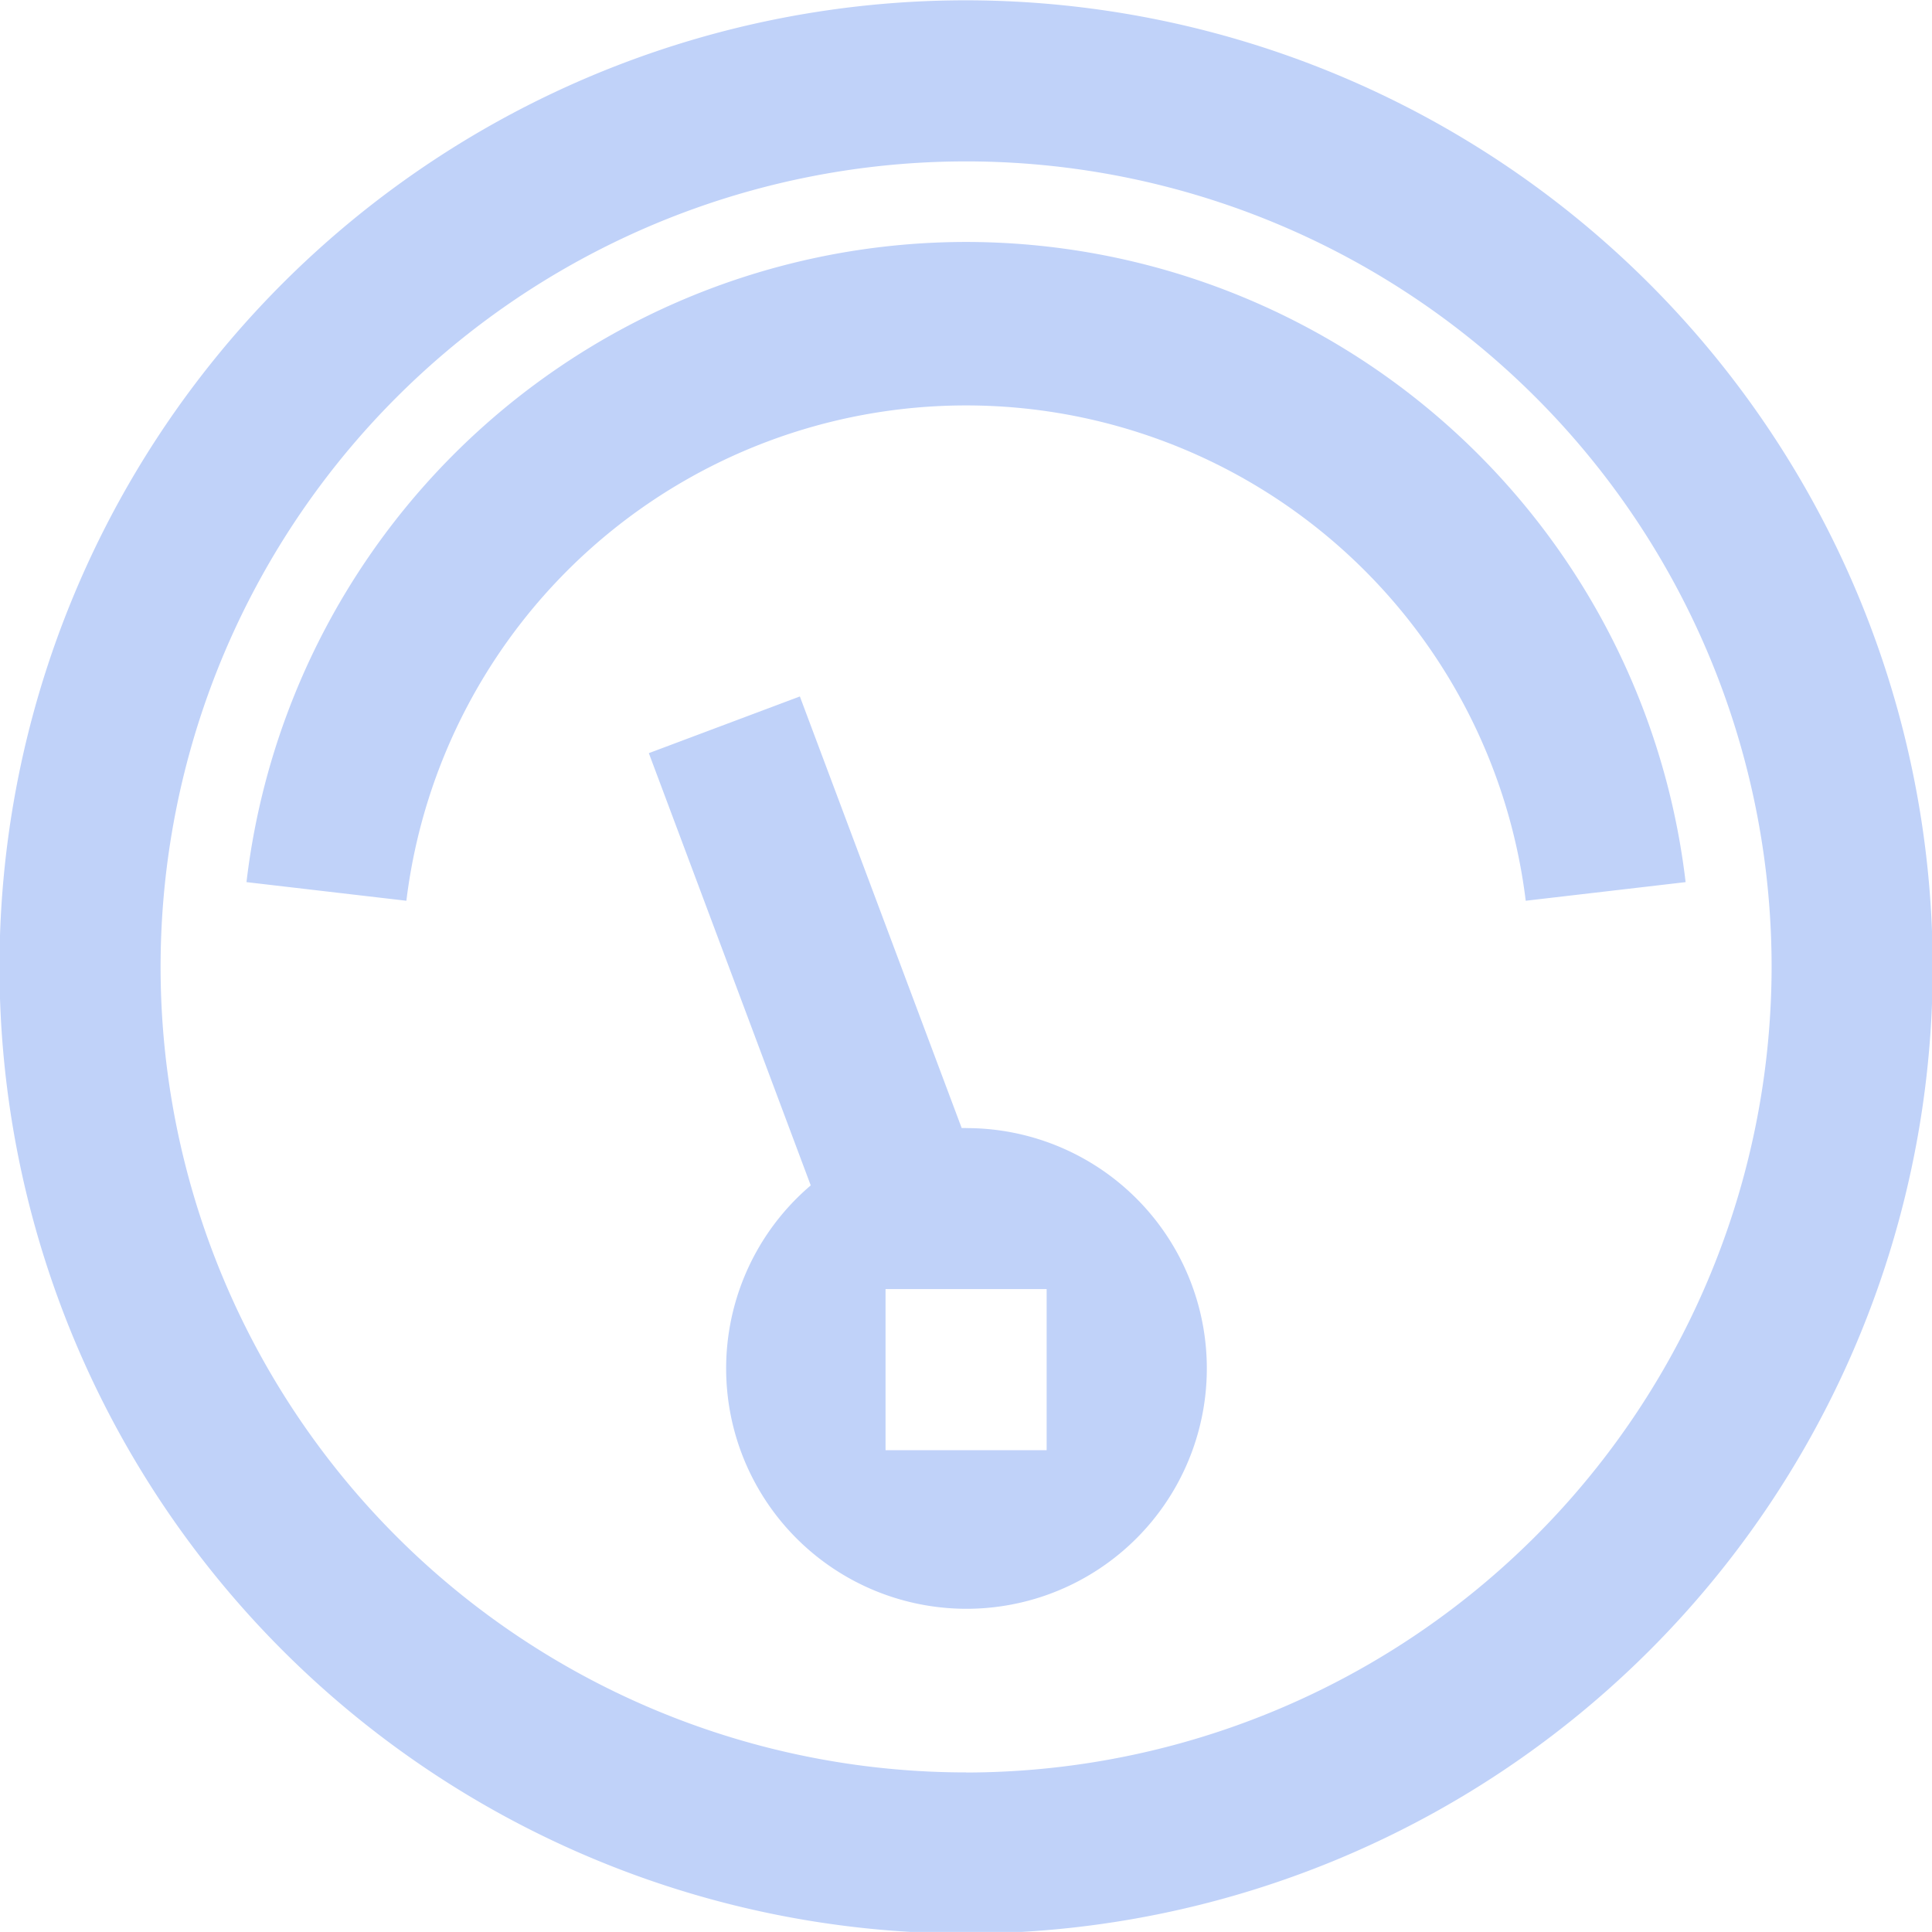<svg xmlns="http://www.w3.org/2000/svg" width="19.188" height="19.187" viewBox="0 0 19.188 19.187">
  <defs>
    <style>
      .cls-1 {
        fill: #c0d2f9;
        fill-rule: evenodd;
      }
    </style>
  </defs>
  <path id="Dashboard" class="cls-1" d="M37.72,168.841a7.2,7.2,0,0,0-7.147,6.358l1.588,0.185a5.6,5.6,0,0,1,11.117,0l1.588-.185A7.2,7.2,0,0,0,37.72,168.841Zm0,8.8c-0.015,0-.029,0-0.044,0l-1.607-4.286-1.5.563,1.608,4.293A2.387,2.387,0,1,0,37.72,177.642Zm0.8,3.2h-1.6v-1.6h1.6v1.6Zm-0.8-14.4a9.6,9.6,0,1,0,9.6,9.6A9.61,9.61,0,0,0,37.72,166.441Zm0,17.6a8,8,0,1,1,8-8A8.009,8.009,0,0,1,37.72,184.042Z" transform="translate(-28.125 -166.438)"/>
</svg>
